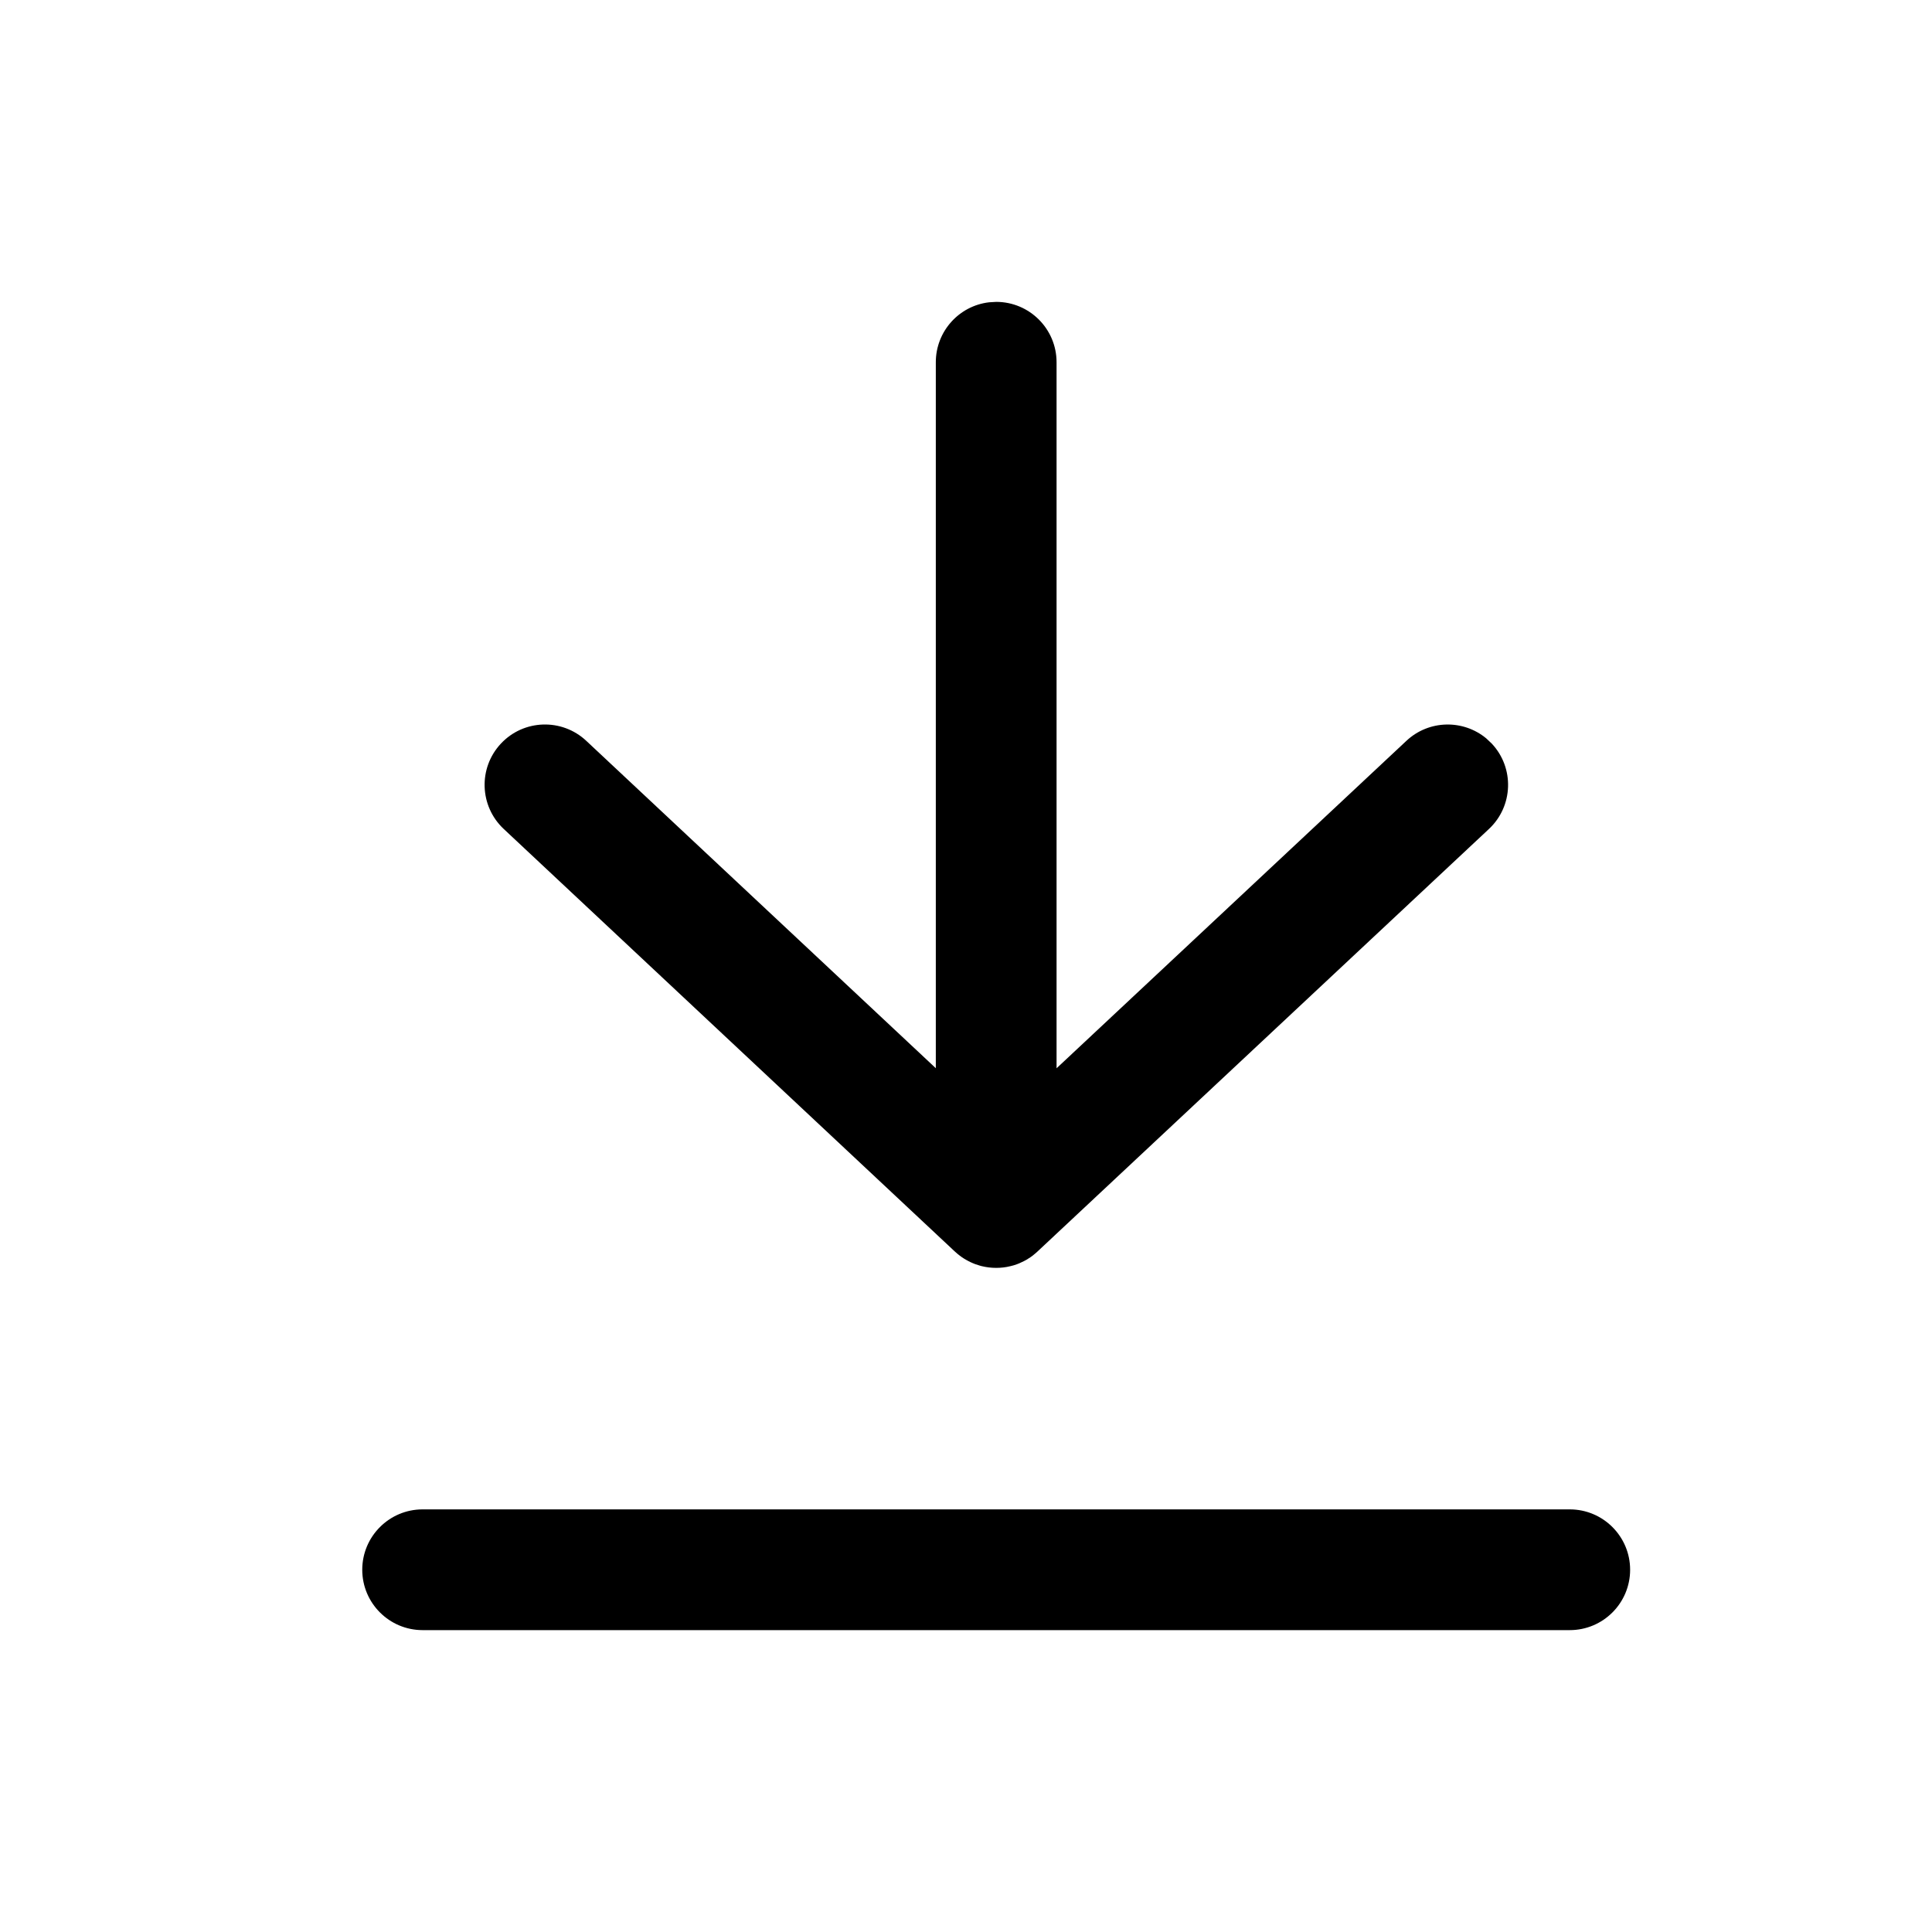<?xml version="1.0" encoding="UTF-8"?>
<svg width="32px" height="32px" viewBox="0 0 32 32" version="1.1" xmlns="http://www.w3.org/2000/svg" xmlns:xlink="http://www.w3.org/1999/xlink">
    <!-- Generator: Sketch 57.1 (83088) - https://sketch.com -->
    <title>Icons/32/Download</title>
    <desc>Created with Sketch.</desc>
    <g id="Icons/32/Download" stroke="none" stroke-width="1" fill="none" fill-rule="evenodd">
        <path d="M26,25 C26.552,25 27,25.448 27,26 C27,26.552 26.552,27 26,27 L26,27 L7,27 C6.448,27 6,26.552 6,26 C6,25.448 6.448,25 7,25 L7,25 Z M15.897,20.797 L15.817,20.73 L15.816,20.73 L8.343,13.73 C7.94,13.352 7.919,12.719 8.297,12.316 C8.674,11.913 9.307,11.893 9.71,12.27 L15.5,17.693 L15.5,6 C15.5,5.487 15.886,5.064 16.383,5.007 L16.5,5 C17.052,5 17.5,5.448 17.5,6 L17.5,17.694 L23.295,12.27 C23.667,11.922 24.235,11.913 24.617,12.23 L24.709,12.317 C25.086,12.72 25.065,13.353 24.662,13.73 L17.183,20.73 L17.161,20.75 L17.161,20.75 C17.142,20.767 17.122,20.783 17.102,20.799 C17.089,20.808 17.076,20.817 17.064,20.826 C17.043,20.84 17.022,20.853 17.001,20.866 C16.987,20.874 16.973,20.881 16.96,20.888 L16.888,20.922 L16.888,20.922 C16.876,20.927 16.863,20.932 16.851,20.937 C16.83,20.944 16.81,20.951 16.789,20.958 C16.771,20.963 16.752,20.968 16.734,20.972 C16.659,20.991 16.58,21 16.5,21 C16.417,21 16.337,20.99 16.259,20.971 C16.25,20.968 16.24,20.966 16.23,20.963 C16.203,20.955 16.177,20.947 16.152,20.938 C16.137,20.932 16.122,20.926 16.108,20.92 C16.083,20.91 16.06,20.898 16.037,20.886 C16.026,20.881 16.015,20.875 16.004,20.868 C15.979,20.854 15.956,20.84 15.933,20.824 L15.898,20.798 L15.897,20.797 Z M15.867,20.774 L15.888,20.79 L15.874,20.779 L15.874,20.779 L15.867,20.774 Z M15.817,20.73 L15.904,20.803 C15.878,20.784 15.854,20.764 15.831,20.743 L15.817,20.73 Z" id="Combined-Shape" fill="#000000"></path>
    </g>
</svg>